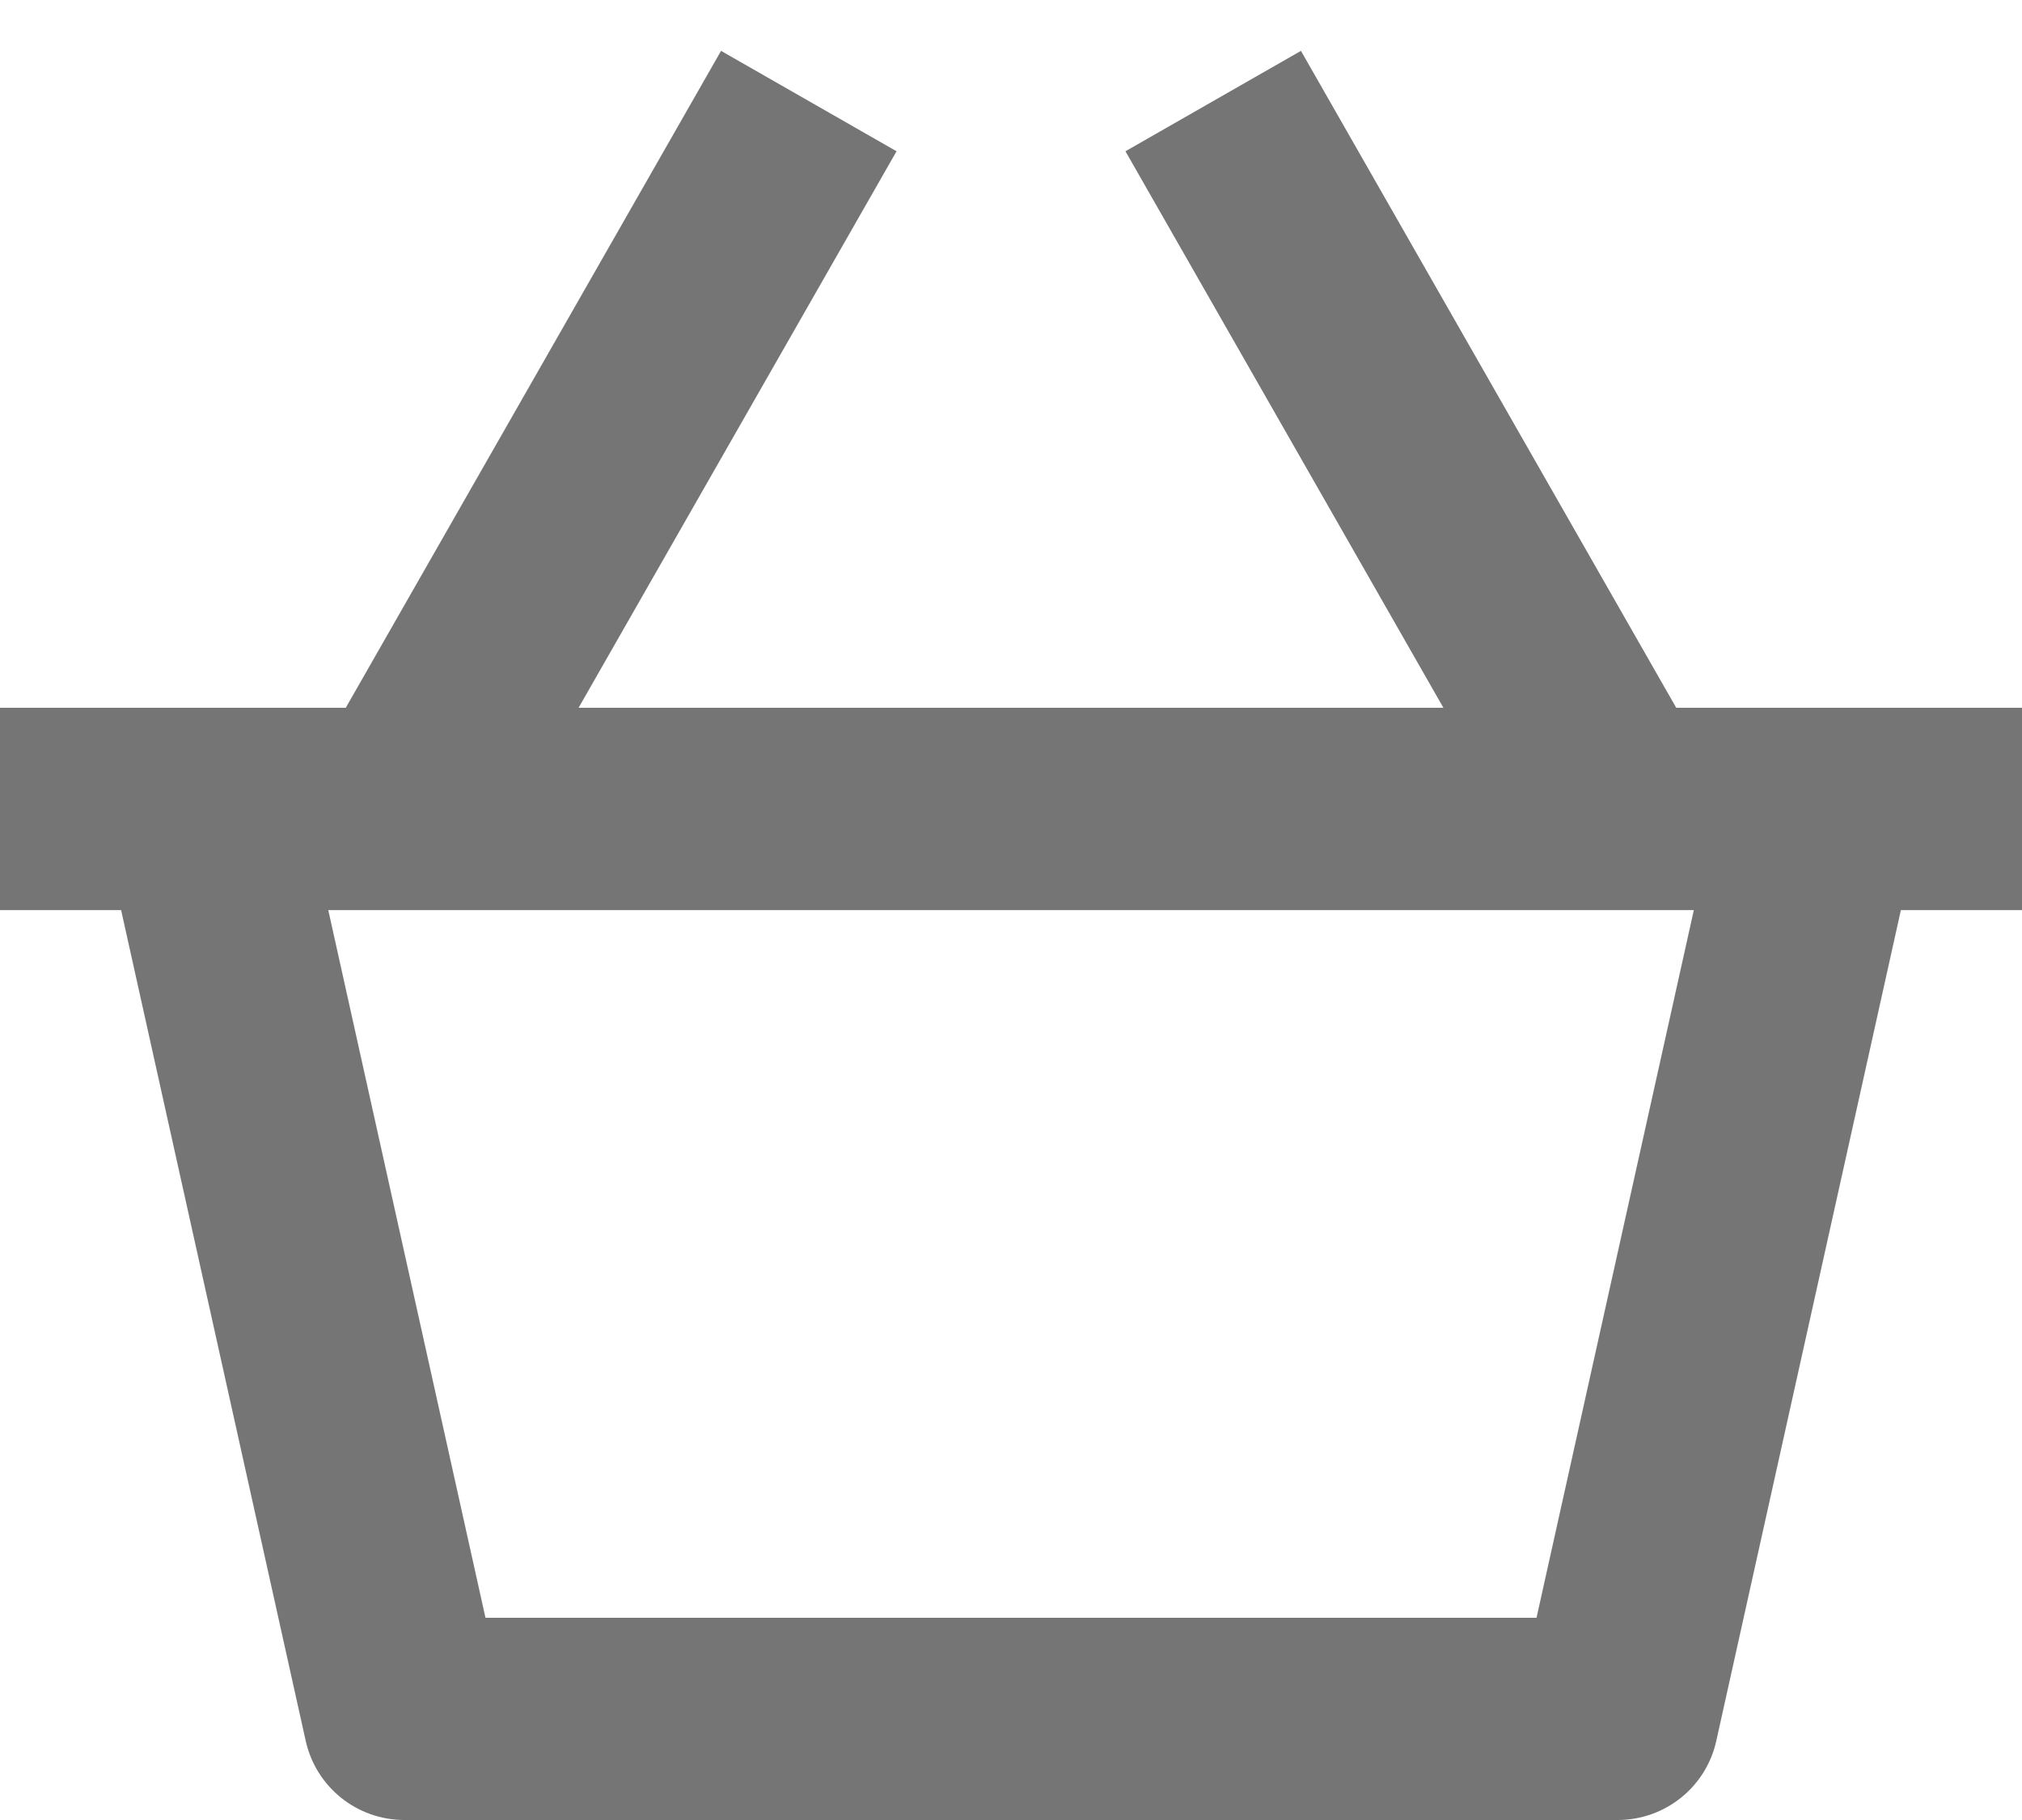 <?xml version="1.0" encoding="UTF-8"?>
<svg width="20px" height="18px" viewBox="0 0 20 18" version="1.1" xmlns="http://www.w3.org/2000/svg" xmlns:xlink="http://www.w3.org/1999/xlink">
    <!-- Generator: Sketch 42 (36781) - http://www.bohemiancoding.com/sketch -->
    <title>Fill 541</title>
    <desc>Created with Sketch.</desc>
    <defs></defs>
    <g id="Page-1" stroke="none" stroke-width="1" fill="none" fill-rule="evenodd">
        <g id="Line-Icons" transform="translate(-242, -770)" fill="#757575">
            <g id="Fill-541" transform="translate(242, 770)">
                <path d="M15.198,16 L4.802,16 L3.247,9.001 L16.754,9.001 L15.198,16 Z M20,7 L16.58,7 L12.868,0.503 L11.132,1.496 L14.277,7 L5.723,7 L8.868,1.496 L7.132,0.503 L3.42,7 L-0,7 L-0,9.001 L1.198,9.001 L3.024,17.218 C3.126,17.675 3.531,18 4,18 L16,18 C16.469,18 16.875,17.675 16.976,17.218 L18.802,9.001 L20,9.001 L20,7 Z"></path>
            </g>
        </g>
    </g>
</svg>